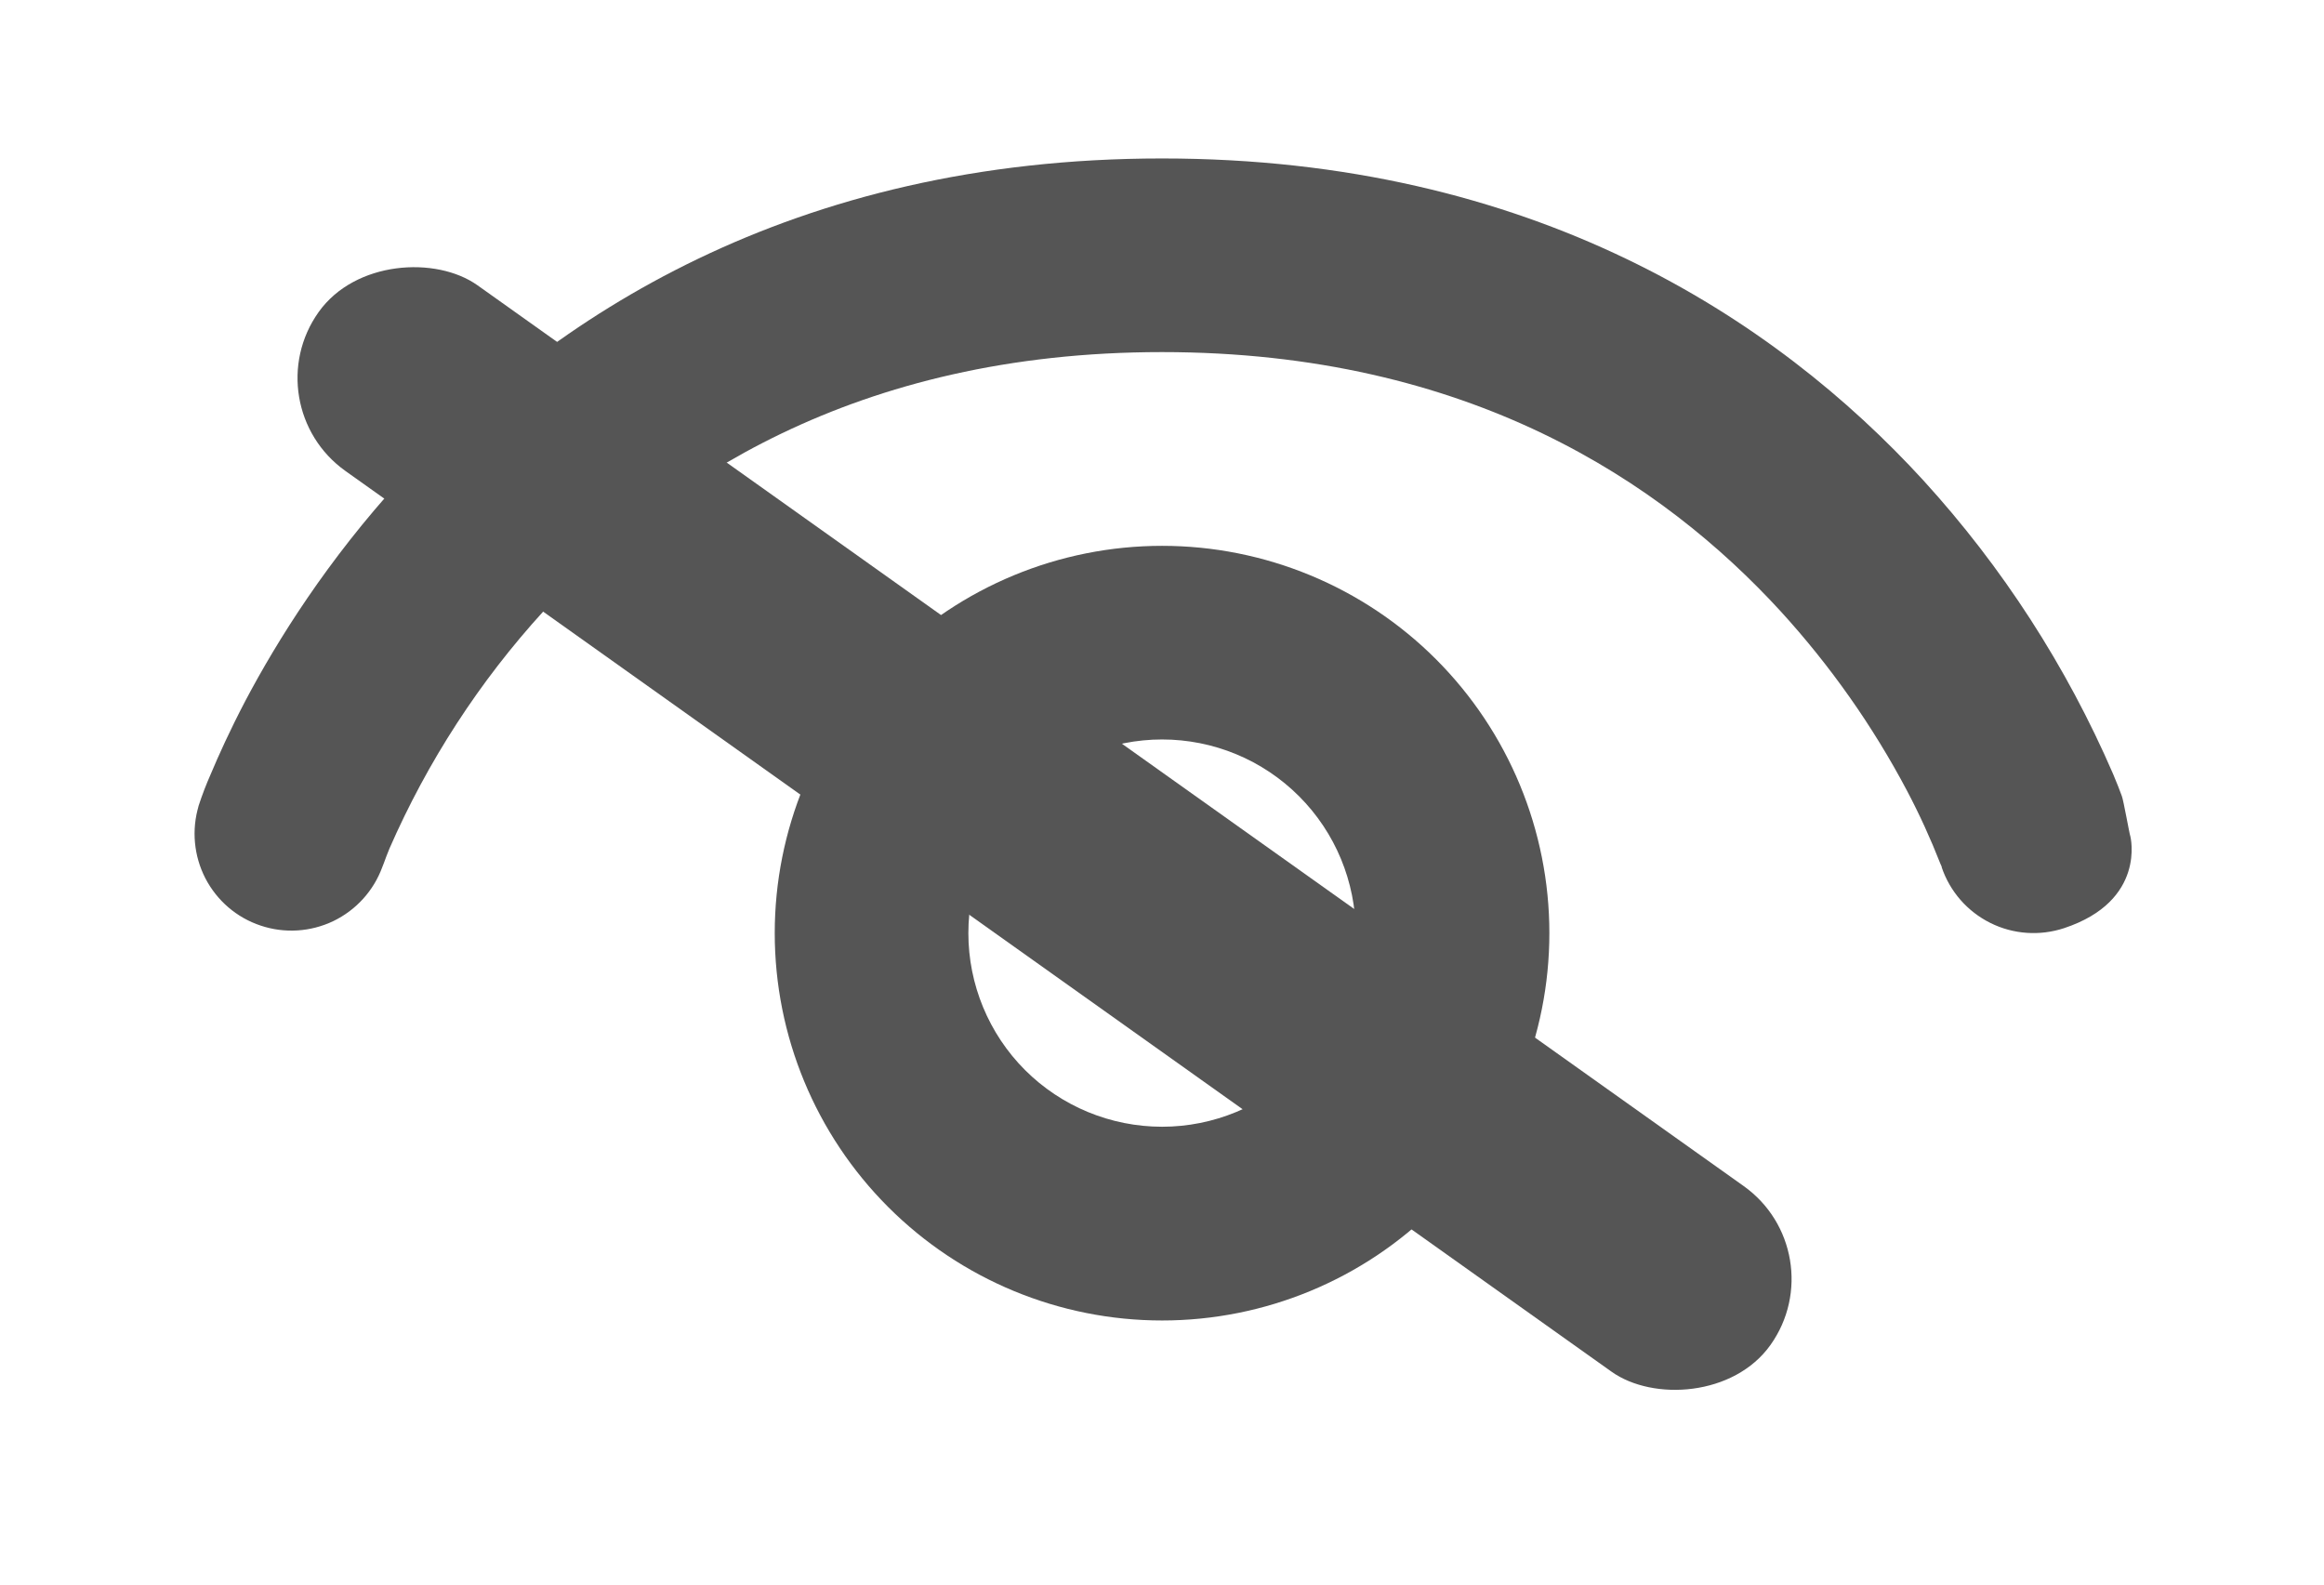 <svg width="22" height="15" viewBox="0 0 22 15" fill="none" xmlns="http://www.w3.org/2000/svg">
<path d="M3.619 8.208C3.537 8.432 3.371 8.615 3.156 8.719C2.941 8.822 2.694 8.838 2.468 8.762C2.241 8.687 2.054 8.526 1.944 8.314C1.835 8.102 1.812 7.855 1.881 7.627C1.863 7.682 1.881 7.625 1.881 7.625C1.914 7.524 1.952 7.425 1.995 7.328C2.068 7.154 2.176 6.914 2.325 6.63C2.626 6.061 3.099 5.304 3.792 4.547C5.198 3.016 7.495 1.5 11 1.5C14.507 1.5 16.805 3.016 18.207 4.547C18.956 5.368 19.563 6.308 20.004 7.328C20.04 7.414 20.068 7.484 20.086 7.535C20.093 7.55 20.112 7.645 20.13 7.737C20.147 7.821 20.161 7.902 20.167 7.917C20.167 7.917 20.321 8.527 19.54 8.786C19.31 8.862 19.059 8.845 18.842 8.737C18.625 8.629 18.459 8.44 18.381 8.21V8.204L18.368 8.175C18.276 7.94 18.171 7.71 18.053 7.486C17.728 6.871 17.325 6.3 16.856 5.786C15.738 4.567 13.91 3.333 11 3.333C8.091 3.333 6.263 4.567 5.145 5.786C4.539 6.45 4.047 7.209 3.687 8.032C3.668 8.079 3.649 8.127 3.632 8.175L3.619 8.208V8.208Z" fill="#555555"/>
<path d="M11.001 5.167C10.028 5.167 9.096 5.553 8.408 6.24C7.72 6.928 7.334 7.861 7.334 8.833C7.334 9.806 7.72 10.738 8.408 11.426C9.096 12.114 10.028 12.5 11.001 12.5C11.973 12.5 12.906 12.114 13.593 11.426C14.281 10.738 14.667 9.806 14.667 8.833C14.667 7.861 14.281 6.928 13.593 6.24C12.906 5.553 11.973 5.167 11.001 5.167V5.167ZM9.167 8.833C9.167 8.347 9.36 7.881 9.704 7.537C10.048 7.193 10.514 7 11.001 7C11.487 7 11.953 7.193 12.297 7.537C12.641 7.881 12.834 8.347 12.834 8.833C12.834 9.319 12.641 9.786 12.297 10.13C11.953 10.473 11.487 10.666 11.001 10.666C10.514 10.666 10.048 10.473 9.704 10.13C9.36 9.786 9.167 9.319 9.167 8.833Z" fill="#555555"/>
<rect x="2.391" y="3.833" width="2.157" height="16.867" rx="1.079" transform="rotate(-54.572 2.391 3.833)" fill="#555555"/>
</svg>
